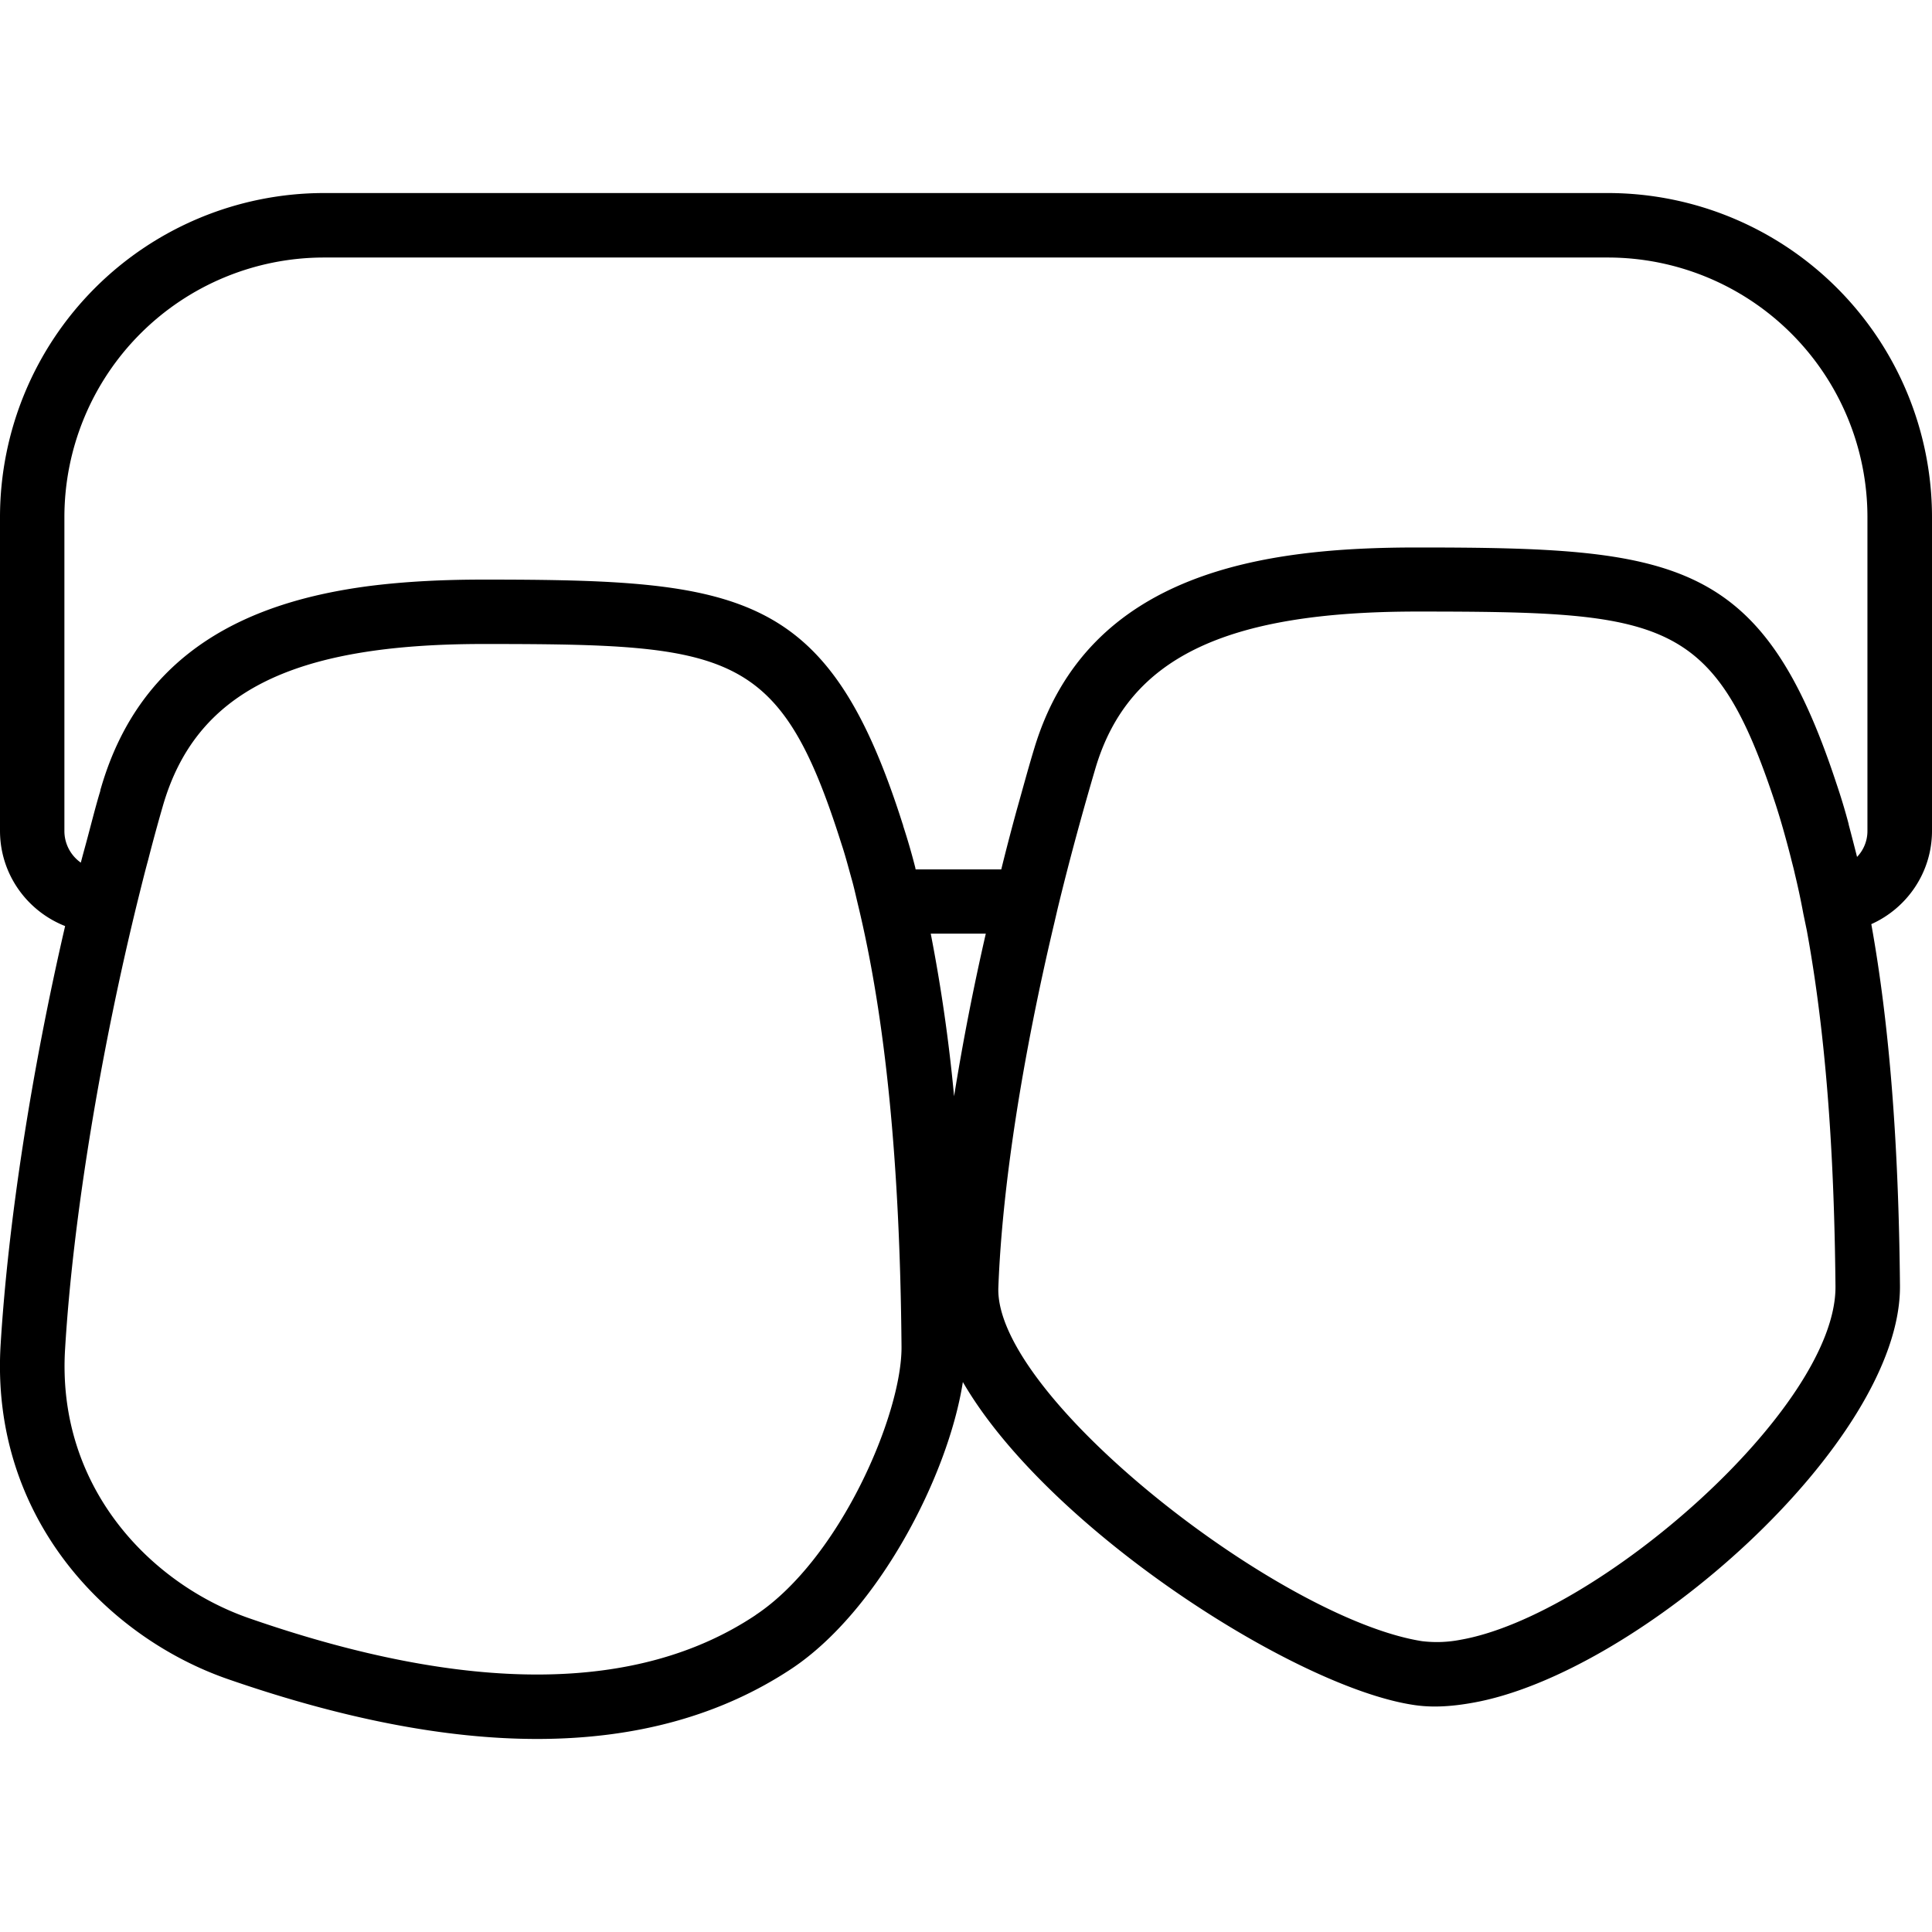<svg xmlns="http://www.w3.org/2000/svg" width="32" height="32" viewBox="0 0 24 24">
    <path d="M19.977 2.398H4.023A4.028 4.028 0 0 0 0 6.422v3.898c0 .535.332.996.809 1.184-.414 1.785-.707 3.664-.801 5.195-.133 2.153 1.324 3.64 2.824 4.16 1.422.493 2.707.743 3.84.743 1.23 0 2.285-.293 3.16-.872 1.07-.71 1.945-2.386 2.129-3.562 1.05 1.812 4.098 3.773 5.578 4.008.09.015.184.023.285.023.14 0 .29-.015.45-.043 2.07-.351 5.343-3.246 5.328-5.183-.016-1.79-.133-3.254-.356-4.493.445-.199.754-.644.754-1.16V6.422a4.028 4.028 0 0 0-4.023-4.024zM9.387 20.063c-1.457.972-3.575.984-6.293.039C1.879 19.68.699 18.48.809 16.75c.097-1.613.441-3.691.906-5.578.043-.172.082-.332.125-.488.058-.227.12-.454.183-.672C2.43 8.602 3.621 8 6.003 8c3.083 0 3.688.074 4.45 2.484.004.008.004.016.008.024.047.144.086.297.129.449.023.086.043.176.066.273.344 1.418.524 3.223.543 5.497.008.835-.765 2.64-1.812 3.335zm2.175-8.465h.684a31.062 31.062 0 0 0-.394 2.02 20.553 20.553 0 0 0-.29-2.02zm6.575 8.773a1.525 1.525 0 0 1-.473.016c-1.766-.278-5.316-3.043-5.262-4.395.047-1.258.301-2.867.696-4.531l.039-.168c.152-.629.316-1.223.476-1.766.41-1.351 1.602-1.93 3.989-1.93 3.085 0 3.691.075 4.453 2.387.07.215.133.442.191.668.016.067.035.133.05.203.04.165.075.329.106.497l.043.207c.285 1.554.344 3.199.356 4.421.012 1.512-2.961 4.098-4.664 4.391zm4.828-10.133a7.698 7.698 0 0 0-.152-.504c-.922-2.8-1.989-2.933-5.211-2.933-1.864 0-4.086.281-4.754 2.496-.075.246-.145.508-.22.773a30.652 30.652 0 0 0-.19.73h-1.063c-.004-.01-.004-.023-.008-.034a8.162 8.162 0 0 0-.148-.508c0-.004 0-.012-.004-.016C10.293 7.34 9.23 7.2 6.004 7.2c-.465 0-.953.02-1.434.082-1.445.192-2.816.785-3.316 2.508-.004.012-.008.024-.008.035-.055.18-.105.38-.16.586-.027.102-.055.2-.082.305A.48.48 0 0 1 .8 10.32V6.422a3.226 3.226 0 0 1 3.222-3.223h15.954a3.226 3.226 0 0 1 3.222 3.223v3.898a.465.465 0 0 1-.129.325 37.605 37.605 0 0 0-.105-.406zm0 0"/>
</svg>
